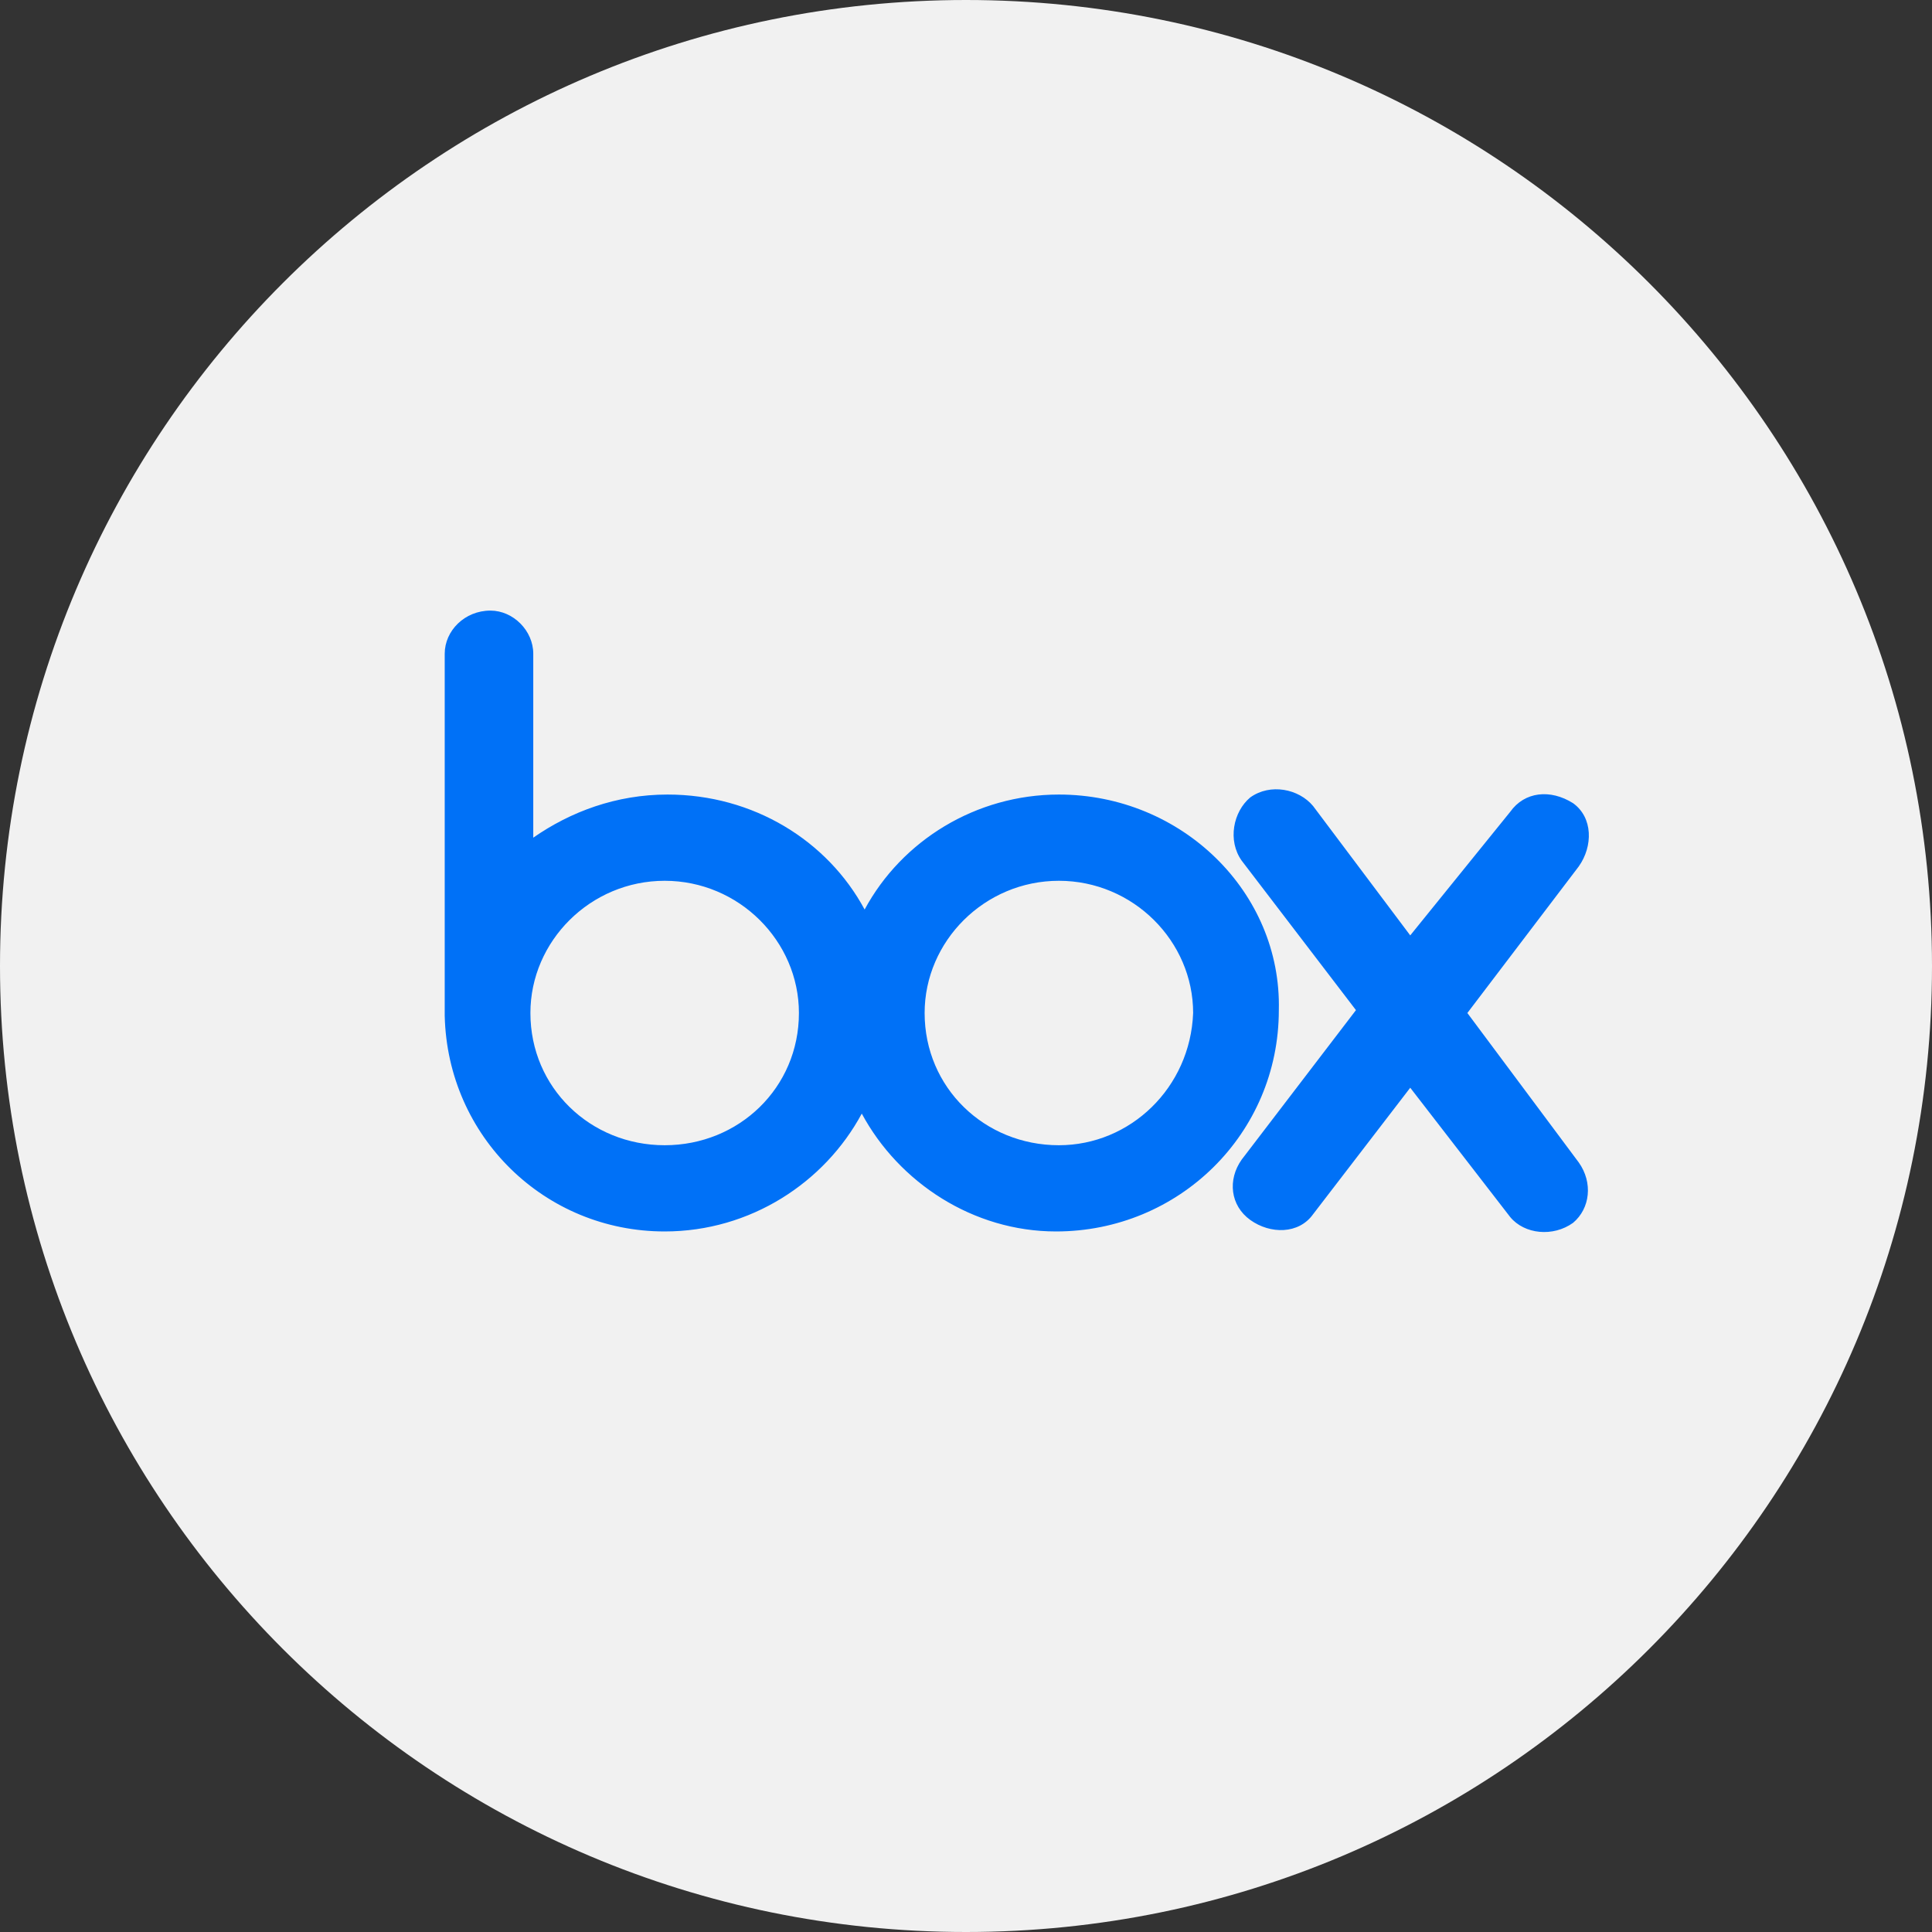 <svg width="113" height="113" viewBox="0 0 113 113" fill="none" xmlns="http://www.w3.org/2000/svg">
<rect x="0" y="0" width="113" height="113" fill="#333333" stroke="none"/>
<path d="M56.5 113C87.704 113 113 87.704 113 56.5C113 25.296 87.704 0 56.5 0C25.296 0 0 25.296 0 56.5C0 87.704 25.296 113 56.5 113Z" fill="#F1F1F1"/>
<path d="M92.34 67.991C93.176 69.168 93.009 70.681 92.006 71.522C90.837 72.362 89.166 72.194 88.331 71.185L82.483 63.62L76.802 71.017C75.967 72.194 74.296 72.194 73.126 71.353C71.957 70.513 71.79 69 72.625 67.823L79.308 59.081L72.625 50.339C71.79 49.162 72.124 47.481 73.126 46.64C74.296 45.8 75.967 46.136 76.802 47.145L82.483 54.71L88.331 47.481C89.166 46.304 90.67 46.136 92.006 46.977C93.176 47.817 93.176 49.498 92.34 50.675L85.824 59.249L92.34 67.991V67.991ZM61.932 66.983C57.588 66.983 54.08 63.62 54.08 59.249C54.08 55.046 57.588 51.516 61.932 51.516C66.276 51.516 69.785 55.046 69.785 59.249C69.618 63.62 66.109 66.983 61.932 66.983ZM38.876 66.983C34.532 66.983 31.023 63.62 31.023 59.249C31.023 55.046 34.532 51.516 38.876 51.516C43.22 51.516 46.728 55.046 46.728 59.249C46.728 63.62 43.22 66.983 38.876 66.983V66.983ZM61.932 46.472C57.087 46.472 52.743 49.162 50.571 53.197C48.399 49.162 44.055 46.472 39.043 46.472C36.035 46.472 33.362 47.481 31.19 48.994V38.235C31.19 36.89 30.021 35.713 28.684 35.713C27.18 35.713 26.011 36.89 26.011 38.235V59.417C26.178 66.478 31.858 72.026 38.876 72.026C43.888 72.026 48.232 69.168 50.404 65.133C52.576 69.168 56.92 72.026 61.765 72.026C68.95 72.026 74.797 66.31 74.797 59.081C74.964 52.188 69.117 46.472 61.932 46.472V46.472Z" fill="#0071F7"/>
</svg>
